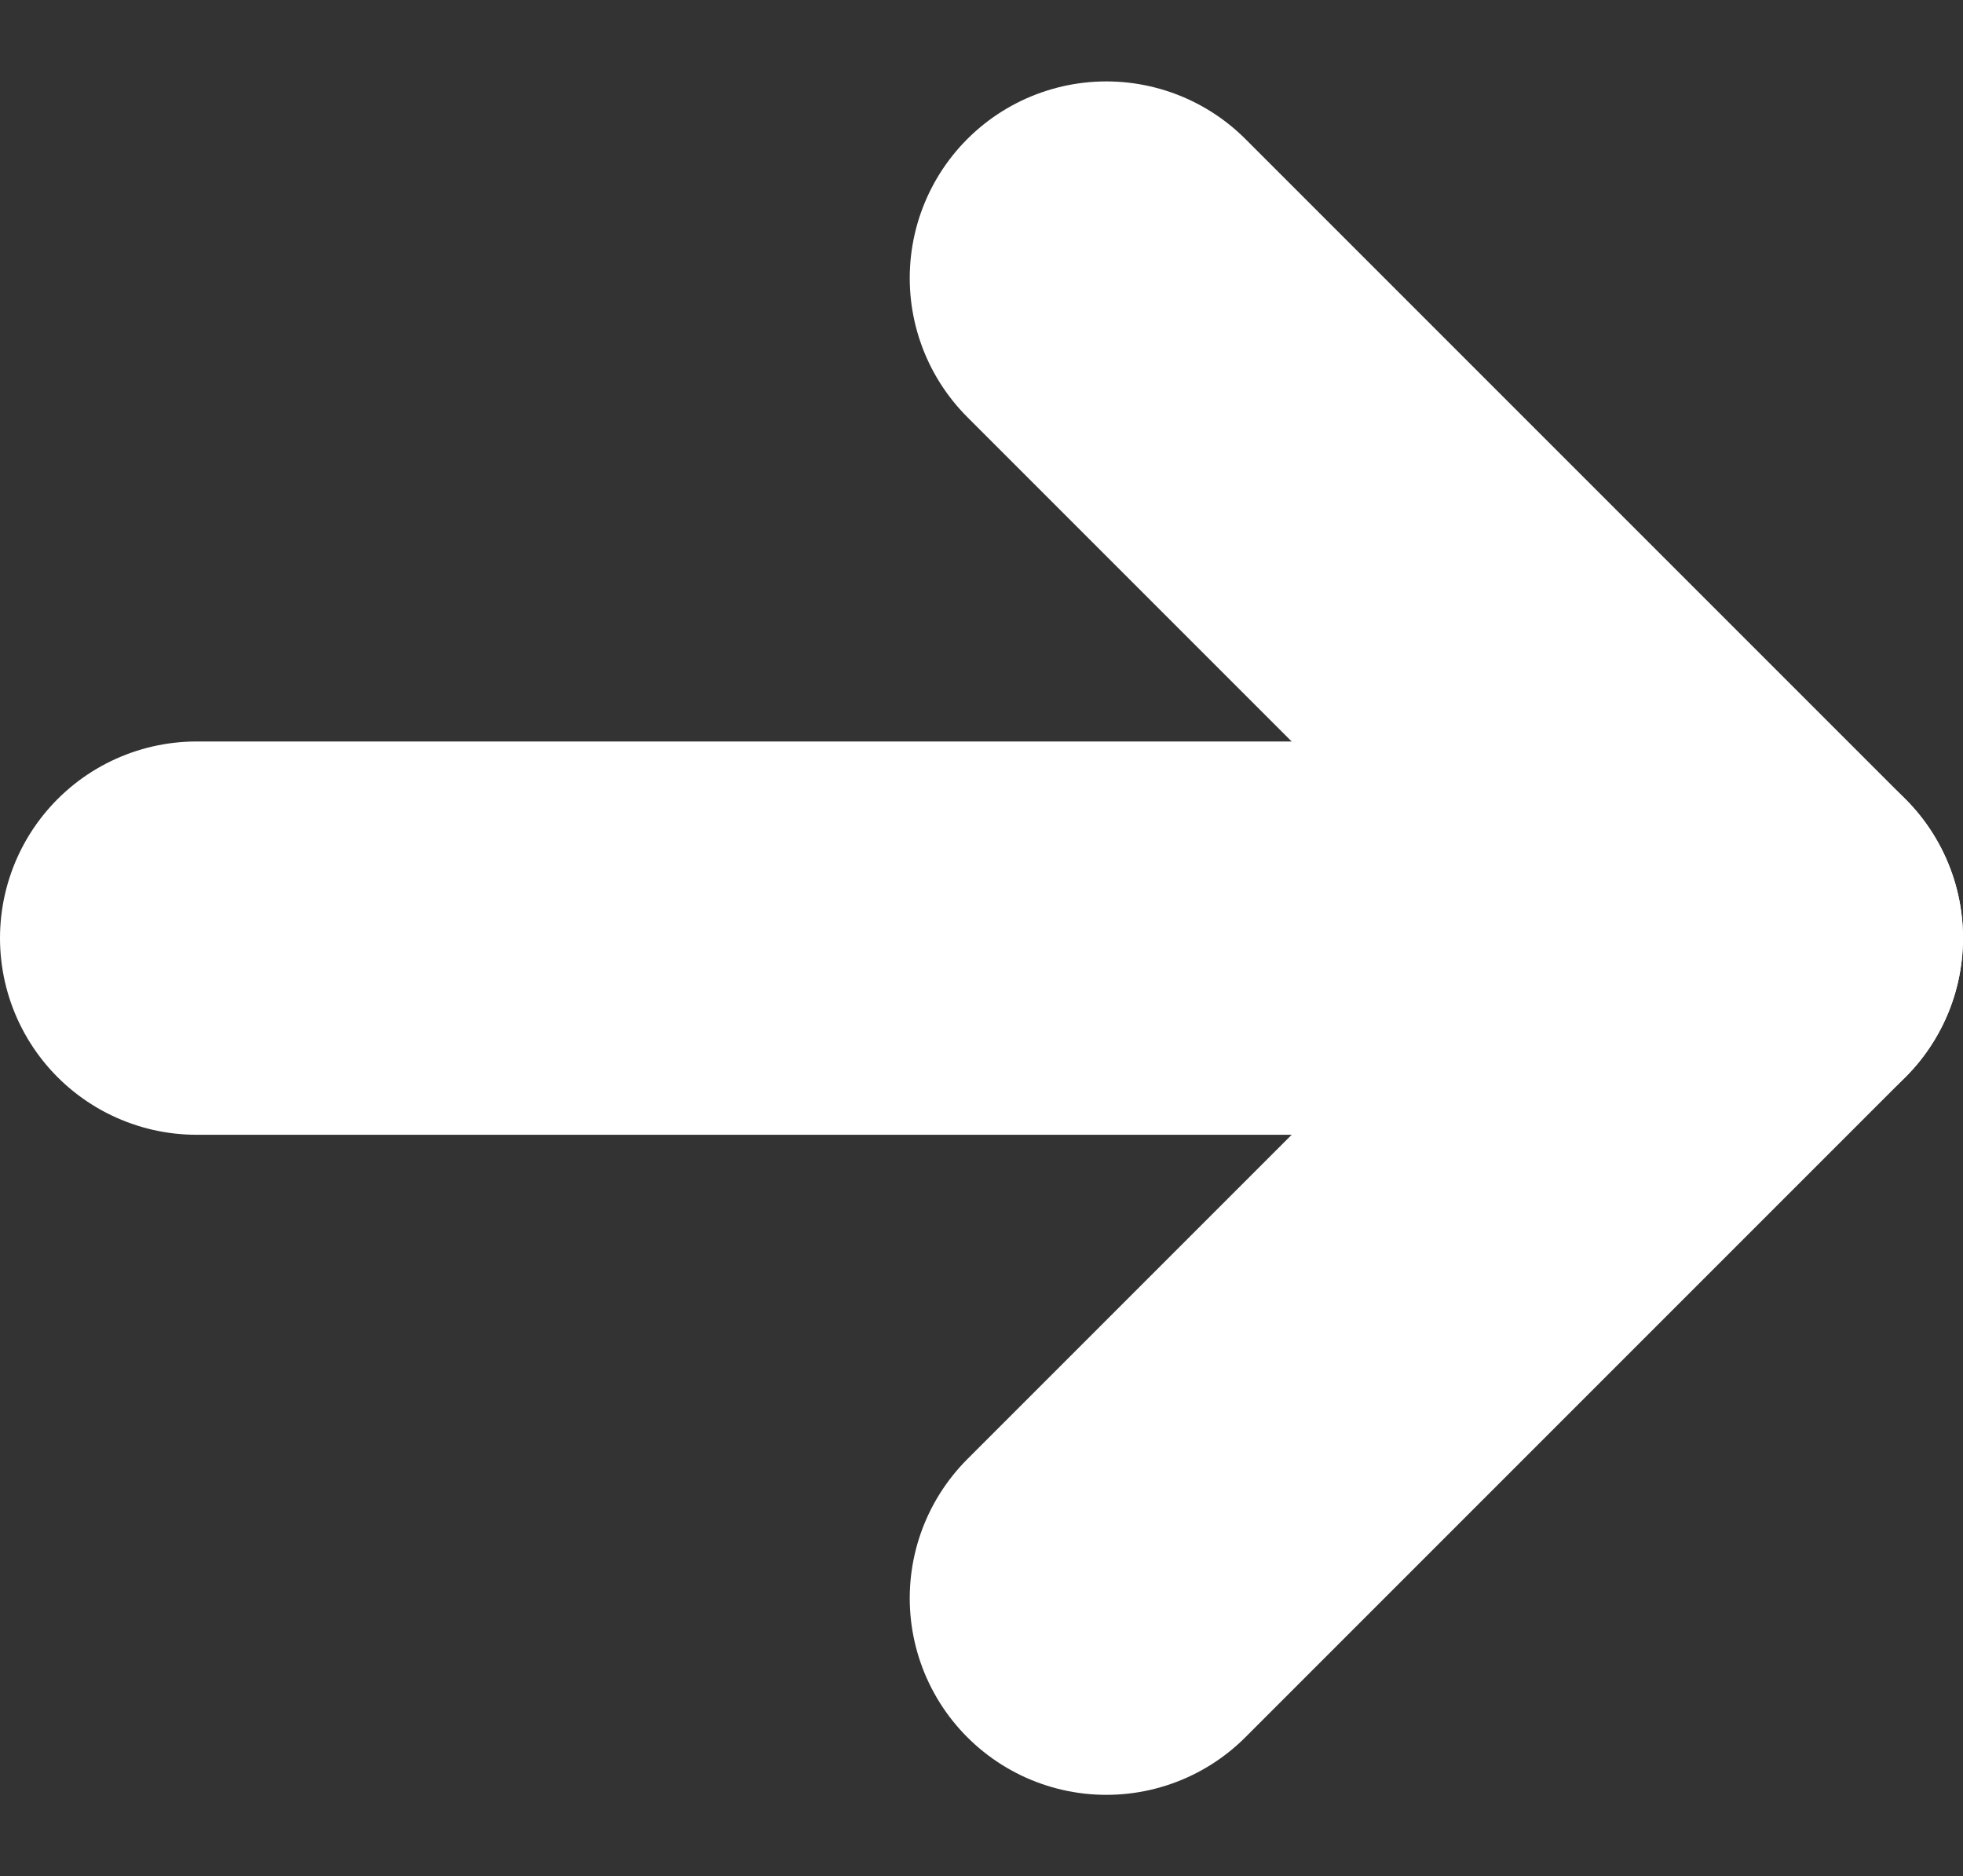 <svg xmlns="http://www.w3.org/2000/svg" width="14.975" height="14.313" viewBox="0 0 14.975 14.313">
  <rect x="0" y="0" width="14.975" height="14.313" fill="#333333" stroke="none"/>
  <g id="Icon_feather-arrow-right" data-name="Icon feather-arrow-right" transform="translate(1.5 2.121)">
    <path id="Path_20" data-name="Path 20" d="M7.5,18H19.475" transform="translate(-7.5 -12.965)" fill="none" stroke="#fff" stroke-linecap="round" stroke-linejoin="round" stroke-width="3"/>
    <path id="Path_21" data-name="Path 21" d="M18,7.5l5.035,5.035L18,17.57" transform="translate(-11.06 -7.5)" fill="none" stroke="#fff" stroke-linecap="round" stroke-linejoin="round" stroke-width="3"/>
  </g>
</svg>
